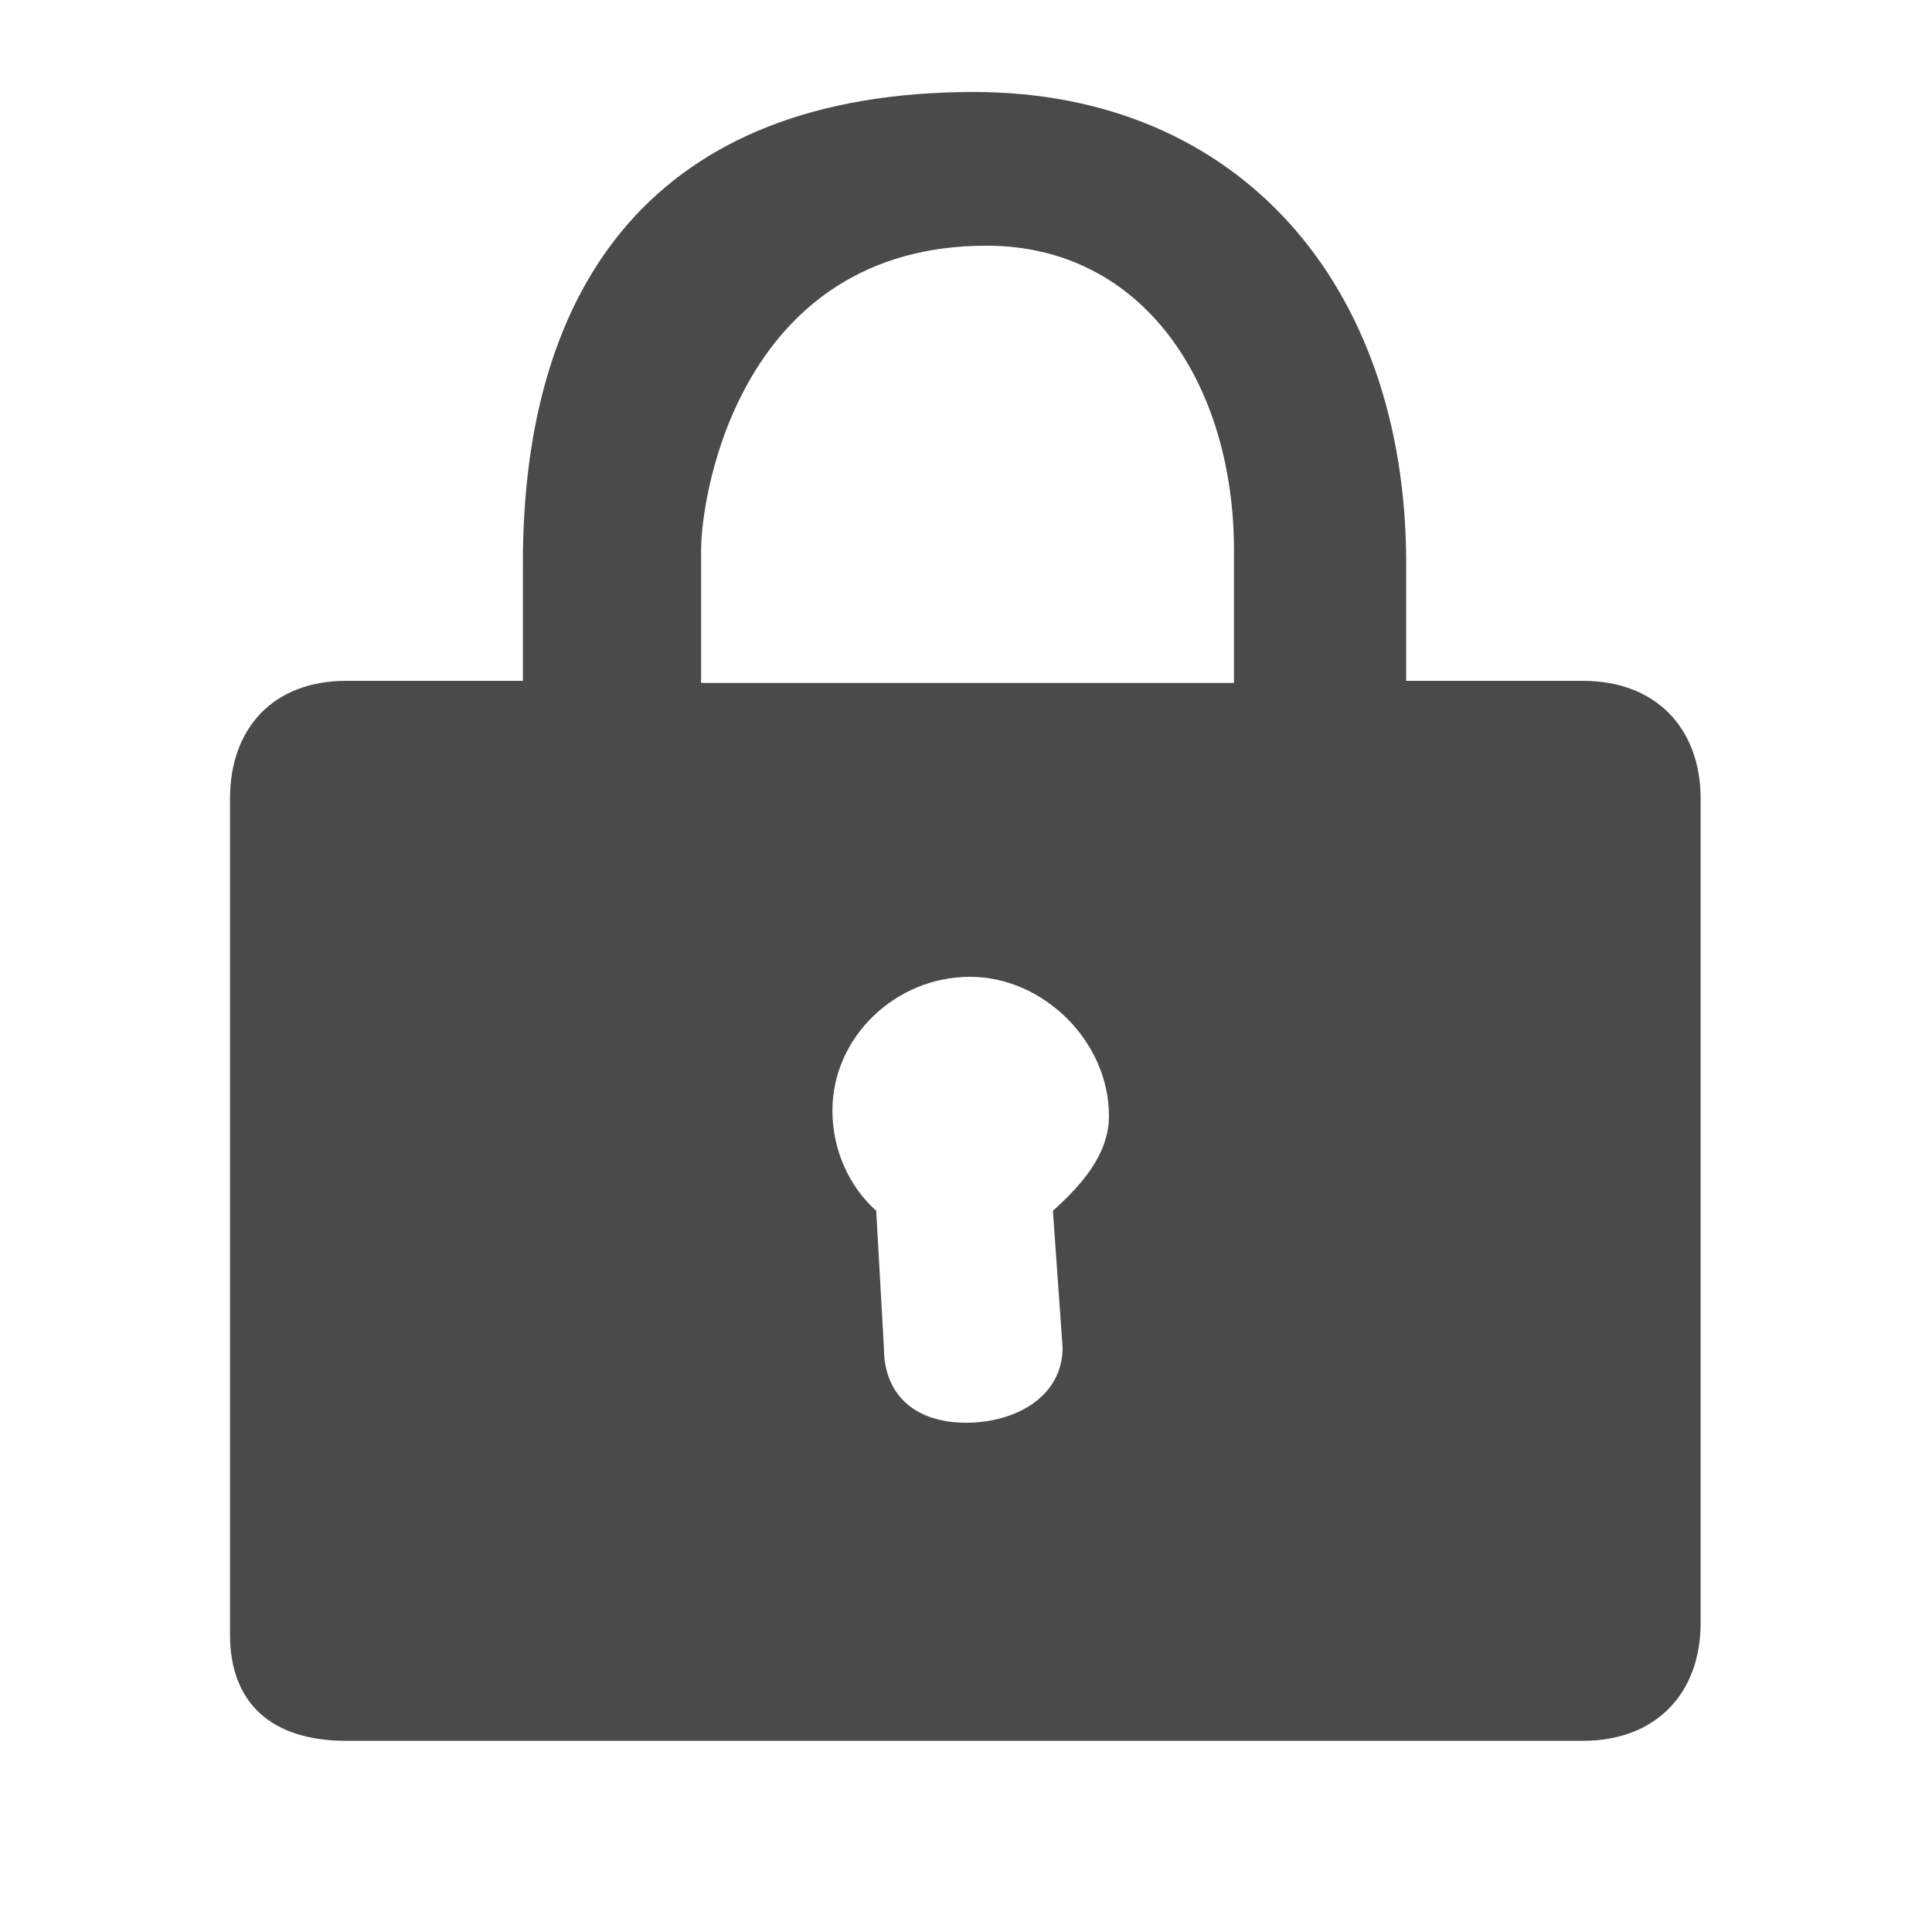 <?xml version="1.0" encoding="UTF-8" standalone="no"?>
<svg width="42px" height="42px" viewBox="0 0 42 42" version="1.1" xmlns="http://www.w3.org/2000/svg" xmlns:xlink="http://www.w3.org/1999/xlink">
    <!-- Generator: Sketch 39.1 (31720) - http://www.bohemiancoding.com/sketch -->
    <title>Pop down menu Icons </title>
    <desc>Created with Sketch.</desc>
    <defs></defs>
    <g id="ALL-ICON" stroke="none" stroke-width="1" fill="none" fill-rule="evenodd">
        <g id="Pop-down-menu-Icons-" transform="translate(-289, -55)" fill="#4A4A4A">
            <path d="M319.569,69.801 L319.569,67.241 C319.569,61.186 315.927,57 310.171,57 C303.23,57 300.367,61.186 300.367,67.241 L300.367,69.801 L296.527,69.801 C294.923,69.801 294,70.848 294,72.362 L294,90.531 C294,92.045 294.923,92.844 296.527,92.844 L323.41,92.844 C325.014,92.844 325.97,91.797 325.97,90.283 L325.97,72.362 C325.97,70.848 325.014,69.801 323.41,69.801 L319.569,69.801 Z M310.447,60.341 C313.854,60.341 315.826,63.345 315.826,66.969 L315.826,69.847 L304.241,69.847 L304.241,66.969 C304.241,65.672 305.135,60.341 310.447,60.341 Z M307.096,79.143 C307.096,80.001 307.457,80.79 308.048,81.322 L308.215,84.294 C308.215,85.364 308.934,85.929 310.005,85.929 C311.075,85.929 312.1,85.364 312.1,84.294 L311.889,81.322 C312.479,80.79 313.108,80.115 313.108,79.257 C313.108,77.65 311.692,76.235 310.085,76.235 C308.479,76.235 307.096,77.536 307.096,79.143 Z" id="Shape"></path>
        </g>
    </g>
</svg>
